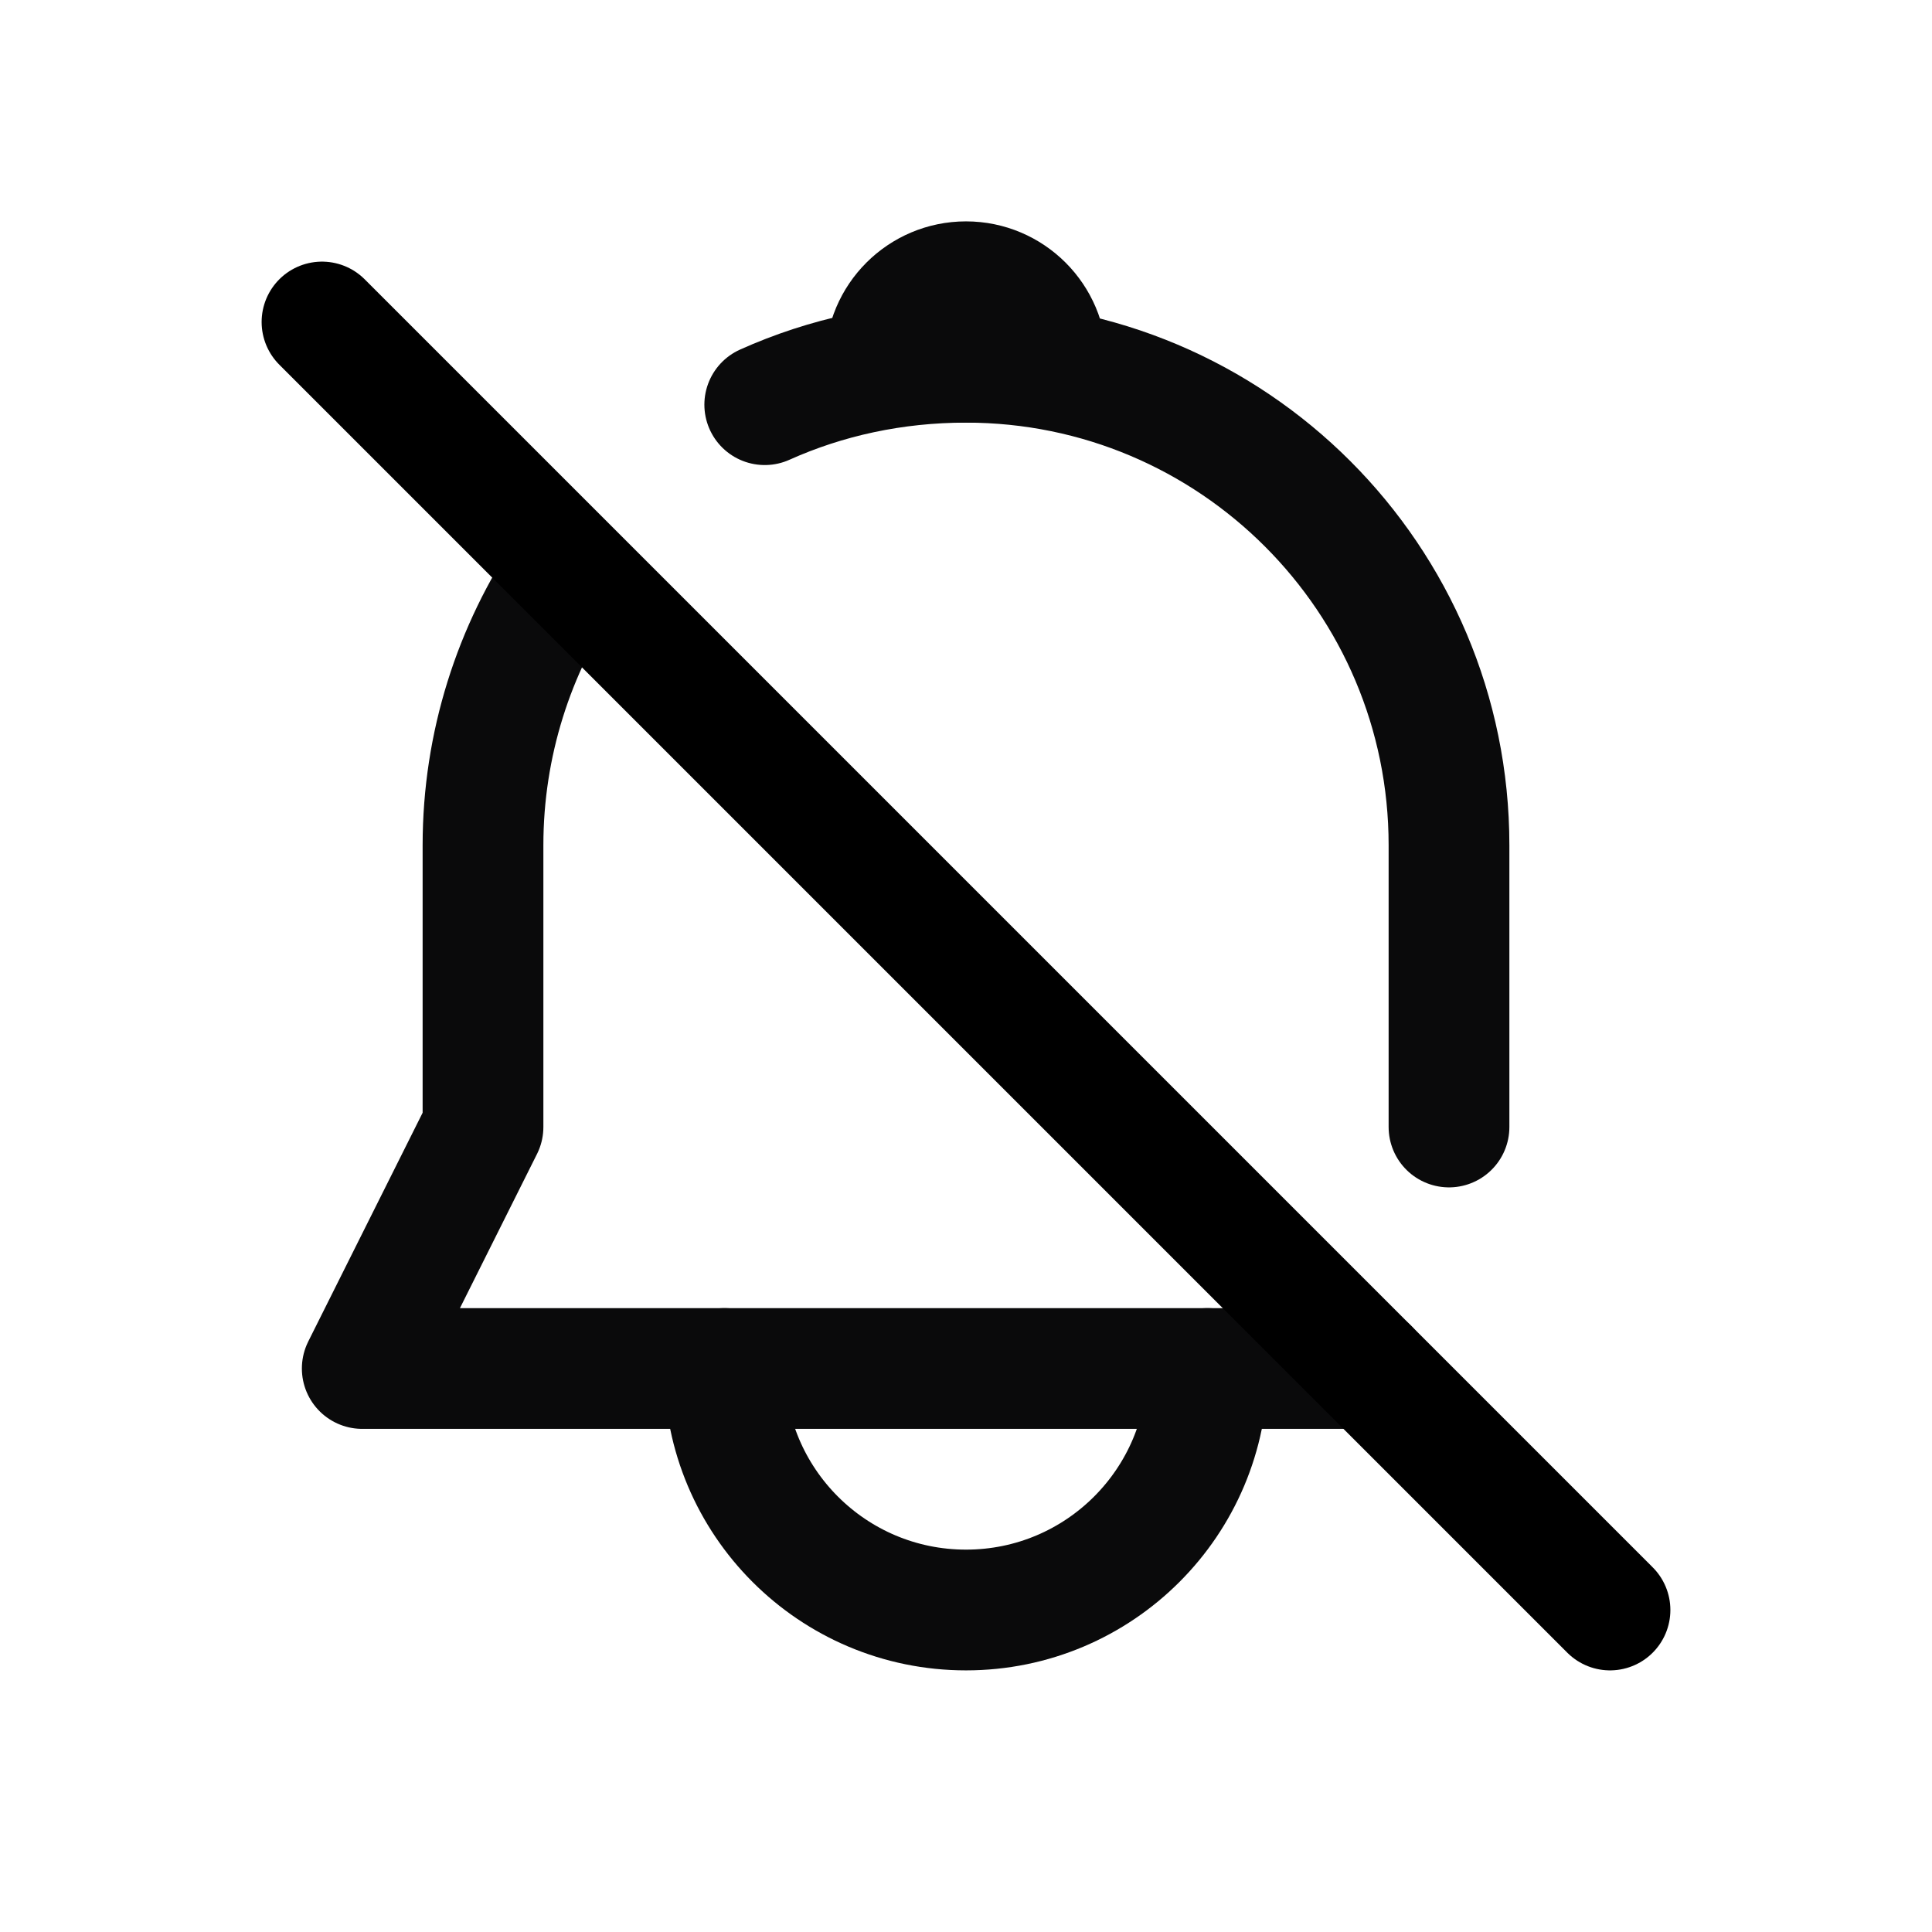 <svg width="24" height="24" viewBox="0 0 24 24" fill="none" xmlns="http://www.w3.org/2000/svg">
<path d="M18 14V10.5C18 7.186 15.314 4.5 12 4.5C11.108 4.5 10.261 4.685 9.5 5.027M17 17H4.5L6 14V10.5C6 9.243 6.387 8.062 7.048 7.089" stroke="#0A0A0B" stroke-width="1.5" stroke-linecap="round" stroke-linejoin="round"/>
<path d="M15 17C15 18.657 13.657 20 12 20C10.343 20 9 18.657 9 17" stroke="#0A0A0B" stroke-width="1.5" stroke-linecap="round" stroke-linejoin="round"/>
<path d="M12 3.5C11.448 3.5 11 3.948 11 4.5H13C13 3.948 12.552 3.5 12 3.5Z" stroke="#0A0A0B" stroke-width="1.5" stroke-linecap="round" stroke-linejoin="round"/>
<path d="M4 4L20 20" stroke="black" stroke-width="1.5" stroke-linecap="round" stroke-linejoin="round"/>
</svg>
